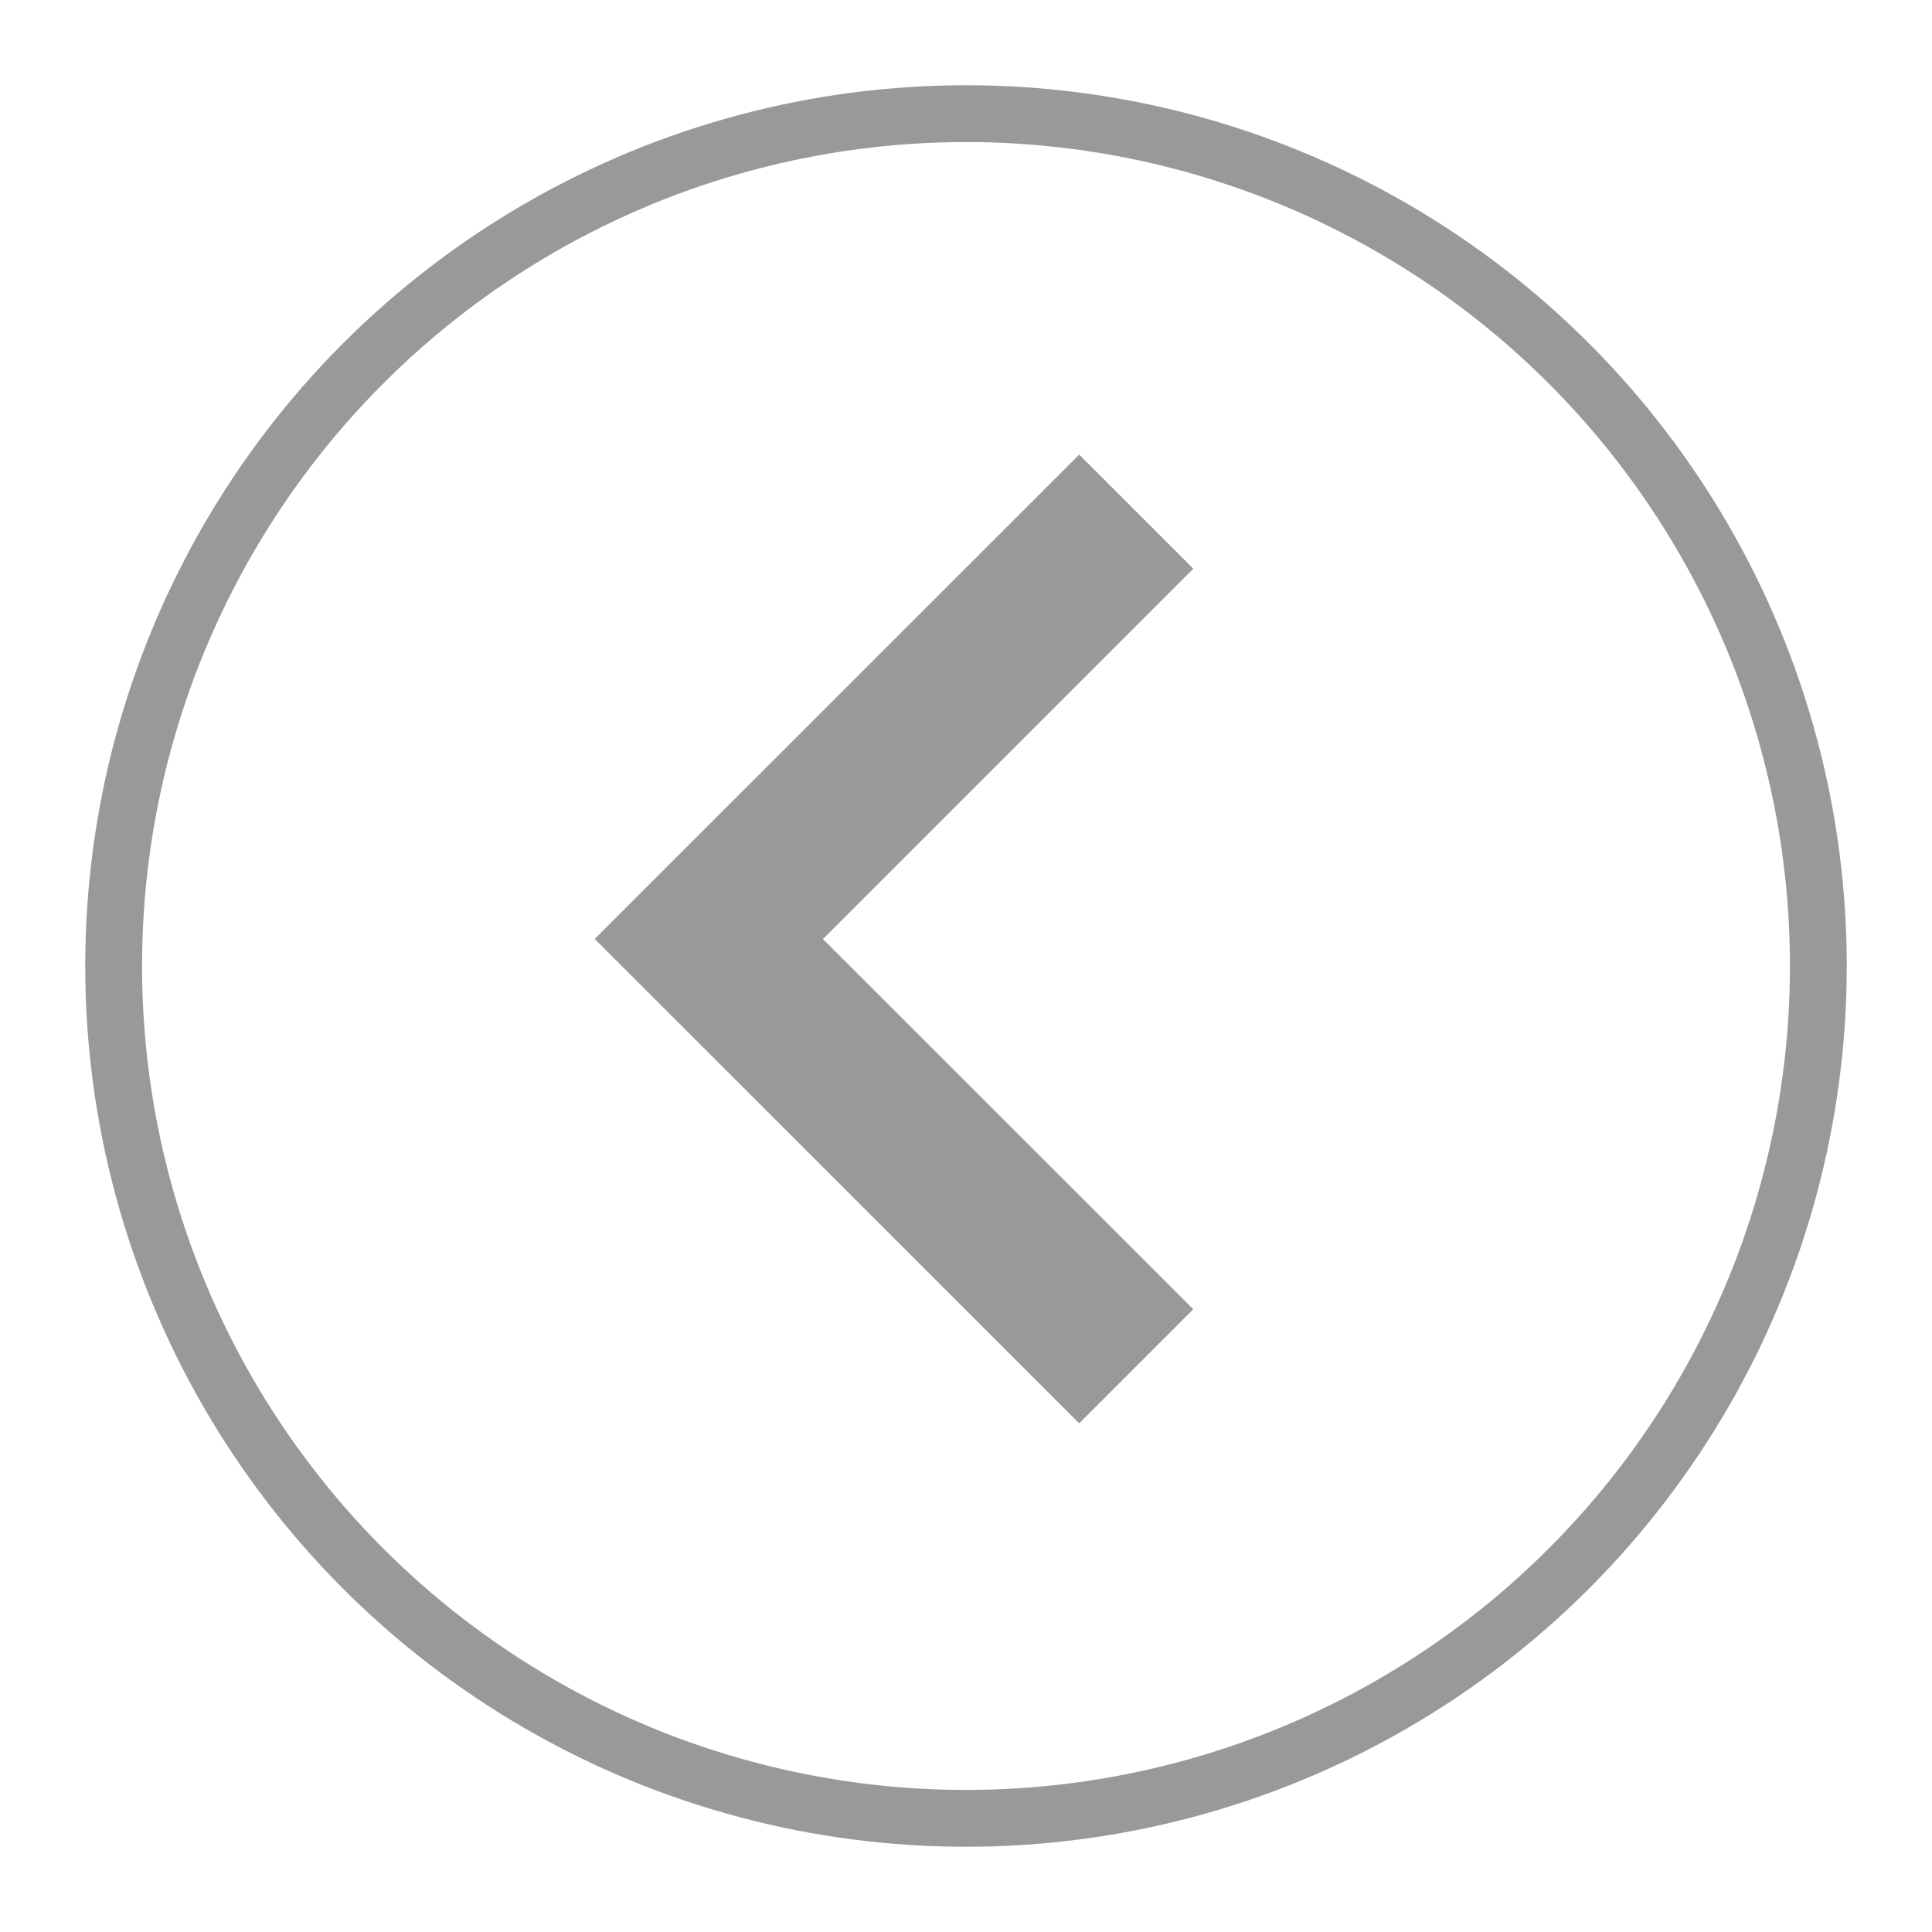 <svg width="17" height="17" viewBox="0 0 17 17" xmlns="http://www.w3.org/2000/svg">
    <g transform="matrix(-1 0 0 1 16 1)" fill="none" fill-rule="evenodd">
        <circle stroke="#999999" stroke-width=".5" cx="7.5" cy="7.5" r="7.5"/>
        <path fill="#999999" fill-rule="nonzero" d="M6.504 3 5.5 4.004l3.259 3.259L5.5 10.52l1.004 1.004 4.263-4.262z"/>
    </g>
</svg>
